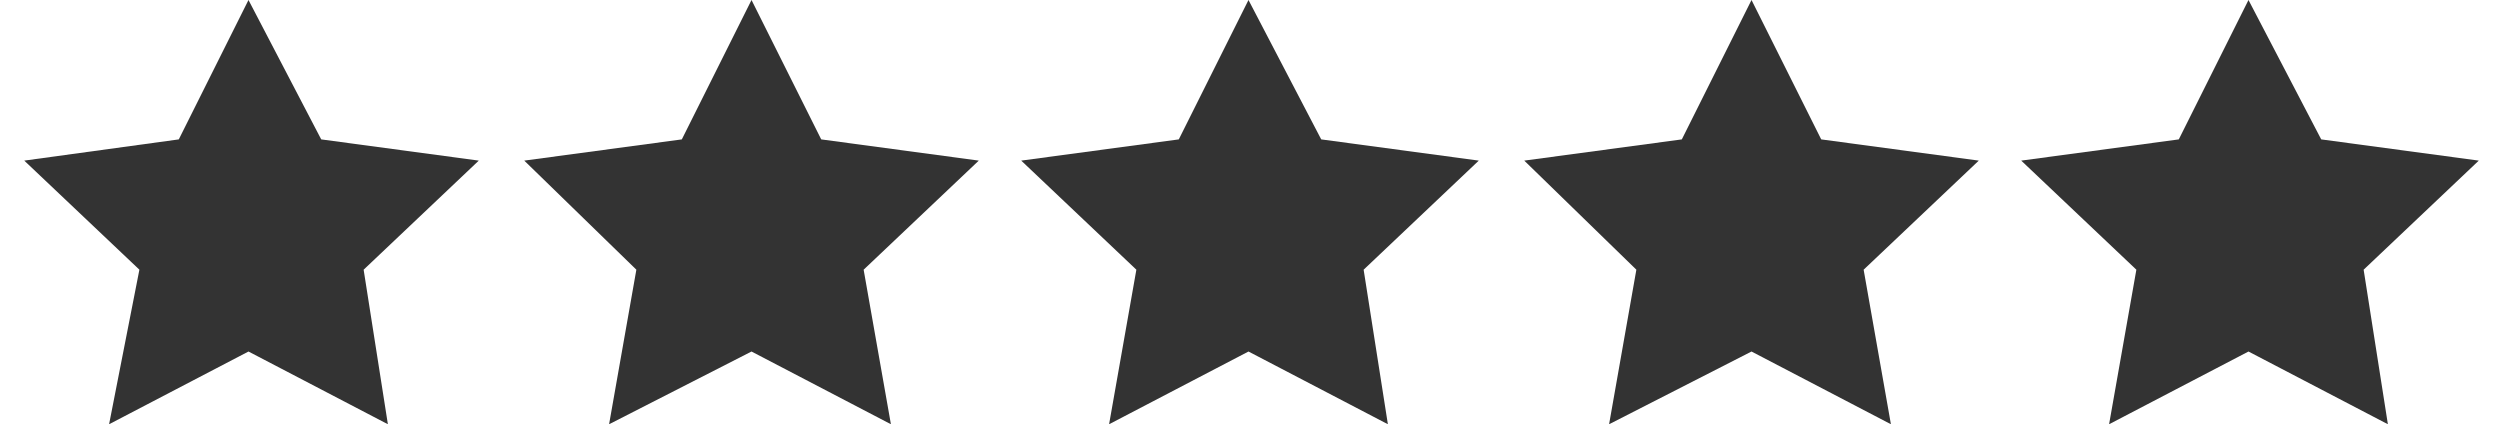 <svg version="1.1" id="Layer_1" xmlns="http://www.w3.org/2000/svg" xmlns:xlink="http://www.w3.org/1999/xlink" x="0px" y="0px"
	 viewBox="0 0 82.5 14" enable-background="new 0 0 82.5 14" xml:space="preserve" fill="#FFFFFF">
<rect x="0" y="0" width="82.5" height="14" fill="#333333" stroke="none"/>
<path d="M0,0h82.5v14H0C0,14,0,0,0,0z M8.2,11.6l4.6,2.4L12,8.9l3.8-3.6l-5.2-0.7L8.2,0L5.9,4.6L0.8,5.3l3.8,3.6
	l-1,5.1L8.2,11.6z M24.8,11.6l4.6,2.4l-0.9-5.1l3.8-3.6l-5.2-0.7L24.8,0l-2.3,4.6l-5.2,0.7L21,8.9L20.1,14L24.8,11.6z M41.2,11.6
	l4.6,2.4L45,8.9l3.8-3.6l-5.2-0.7L41.2,0l-2.3,4.6l-5.2,0.7l3.8,3.6L36.6,14L41.2,11.6z M57.8,11.6l4.6,2.4l-0.9-5.1l3.8-3.6
	l-5.2-0.7L57.8,0l-2.3,4.6l-5.2,0.7L54,8.9L53.1,14L57.8,11.6z M74.2,11.6l4.6,2.4L78,8.9l3.8-3.6l-5.2-0.7L74.2,0l-2.3,4.6
	l-5.2,0.7l3.8,3.6L69.6,14L74.2,11.6z"/>
</svg>
